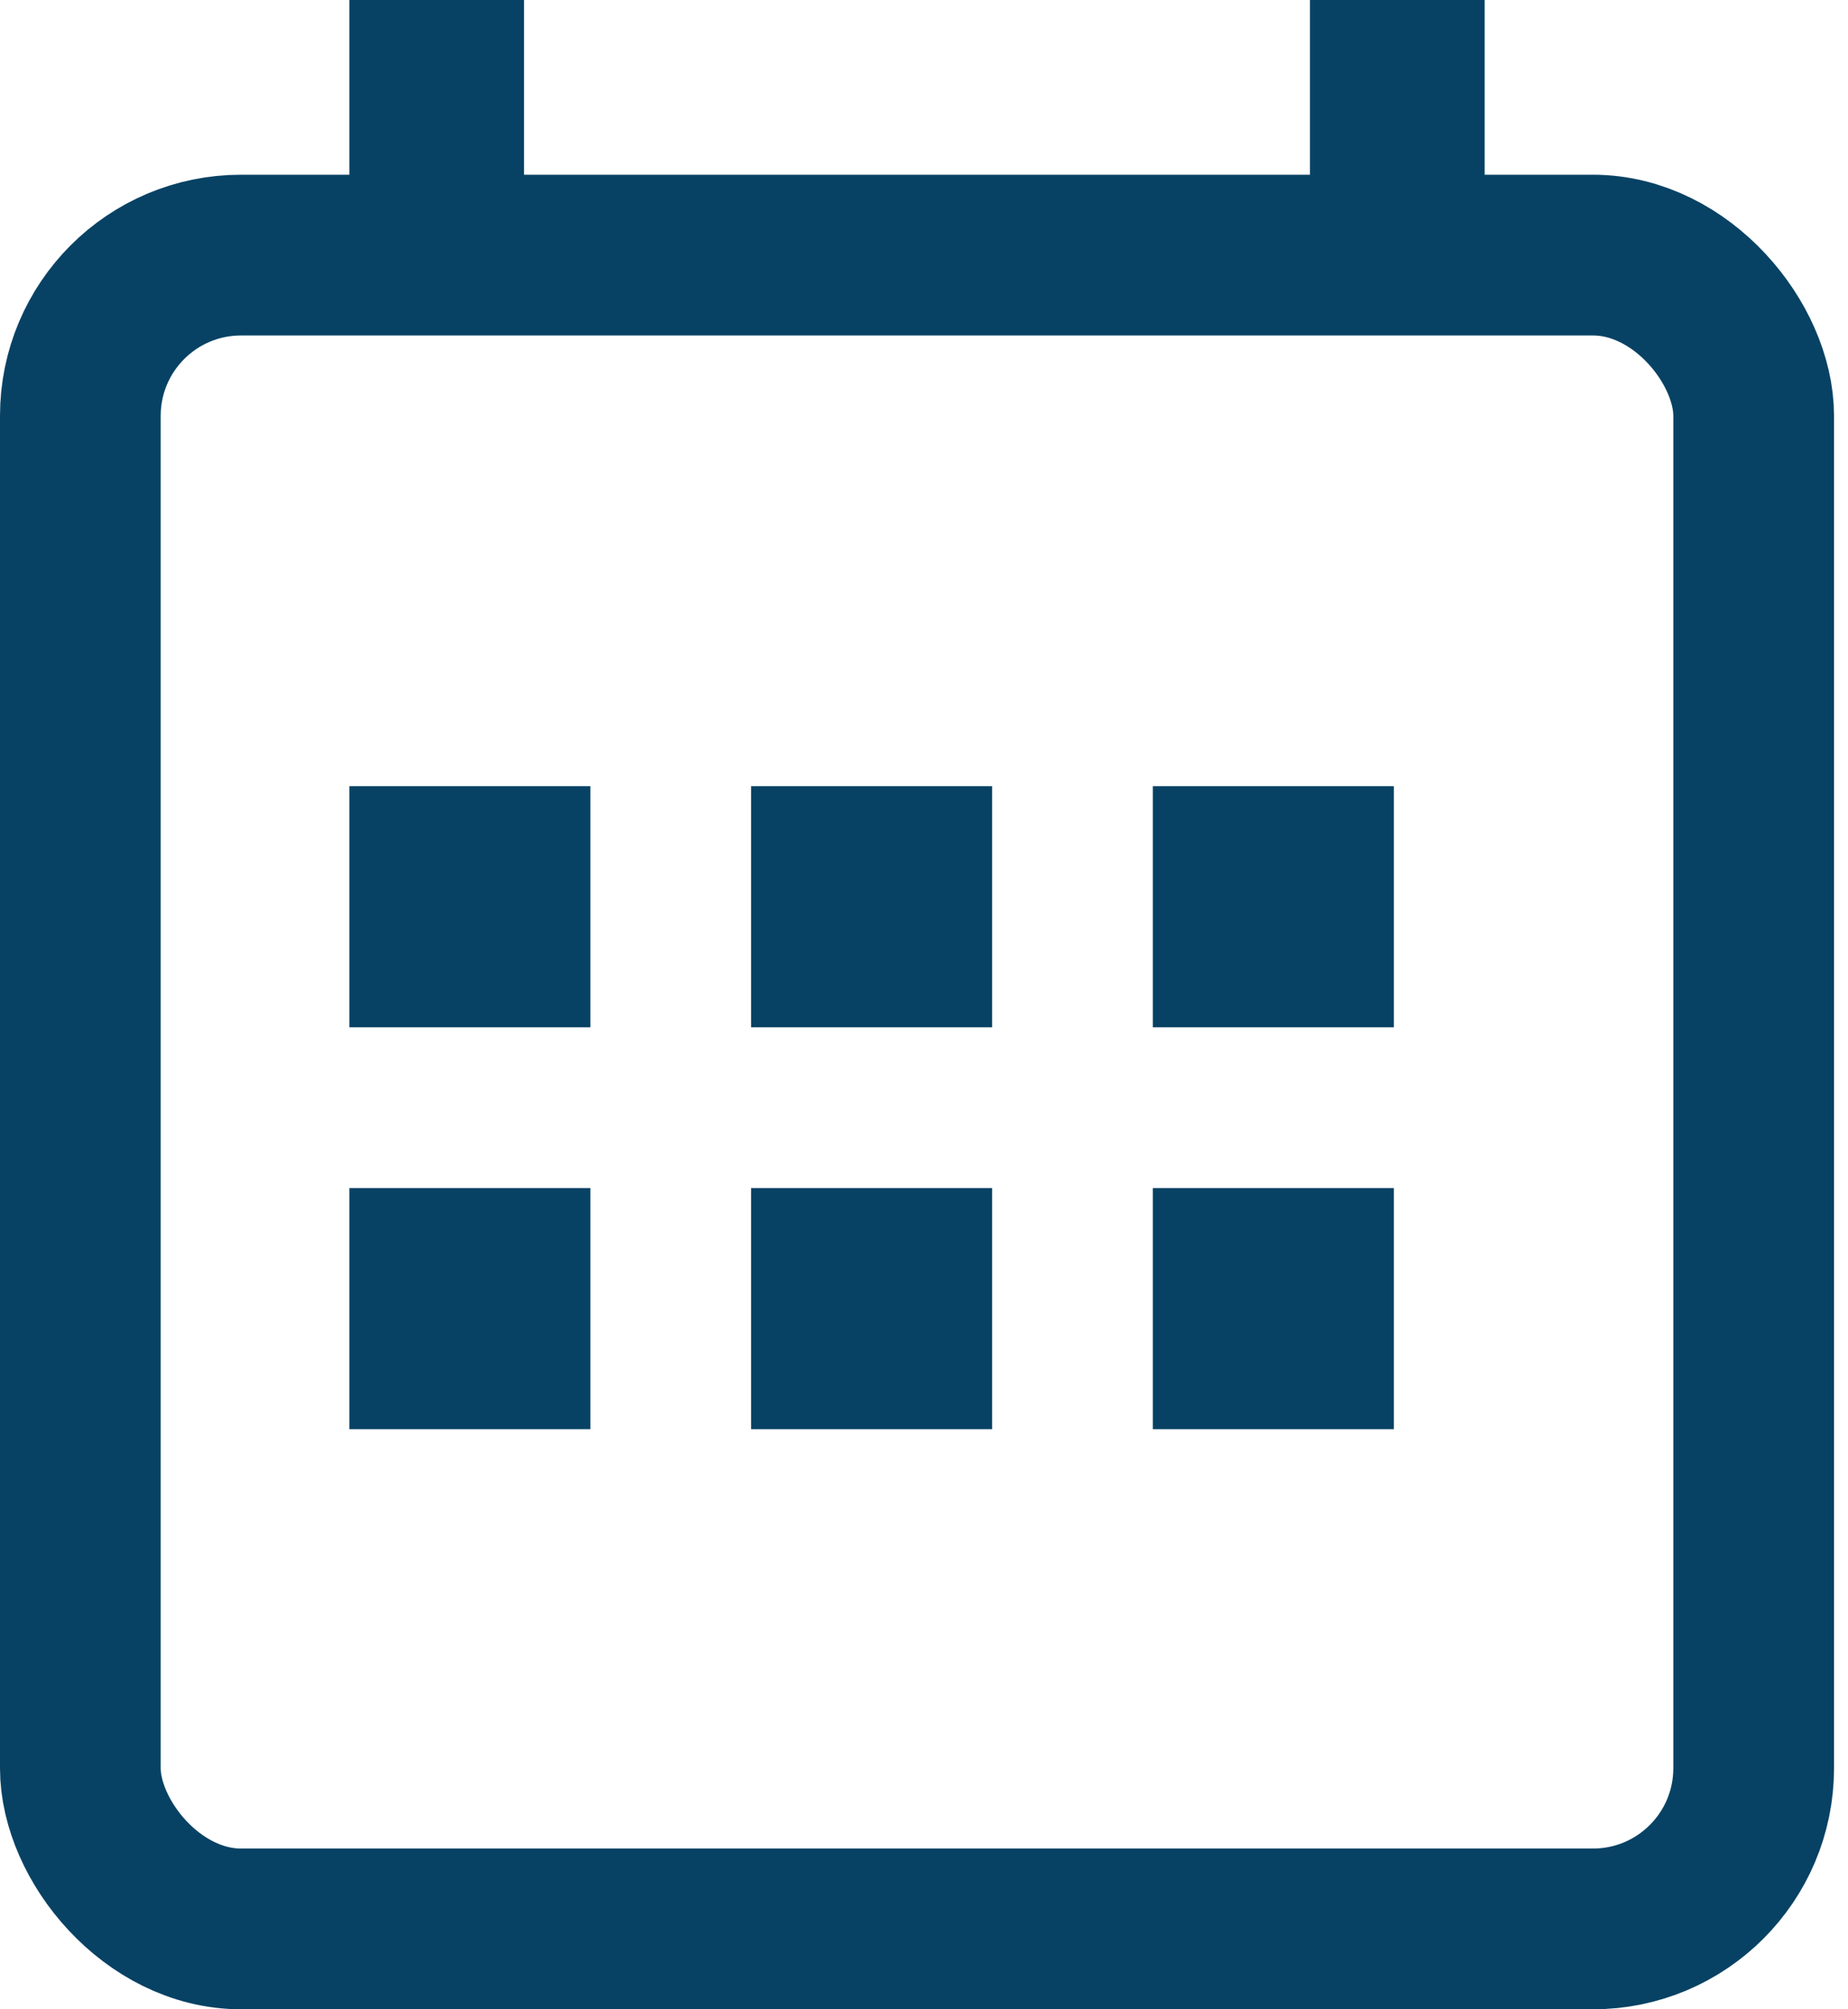 <svg width="23" height="25" viewBox="0 0 23 25" fill="none" xmlns="http://www.w3.org/2000/svg">
<rect x="1" y="3.174" width="20.826" height="20.826" rx="2" stroke="#074264" stroke-width="2"/>
<rect x="4.348" width="2.174" height="3.261" fill="#074264"/>
<rect x="16.304" width="2.174" height="3.261" fill="#074264"/>
<rect x="4.348" y="9.782" width="3" height="3" fill="#074264"/>
<rect x="9.348" y="9.782" width="3" height="3" fill="#074264"/>
<rect x="14.348" y="9.782" width="3" height="3" fill="#074264"/>
<rect x="4.348" y="14.782" width="3" height="3" fill="#074264"/>
<rect x="9.348" y="14.782" width="3" height="3" fill="#074264"/>
<rect x="14.348" y="14.782" width="3" height="3" fill="#074264"/>
</svg>
